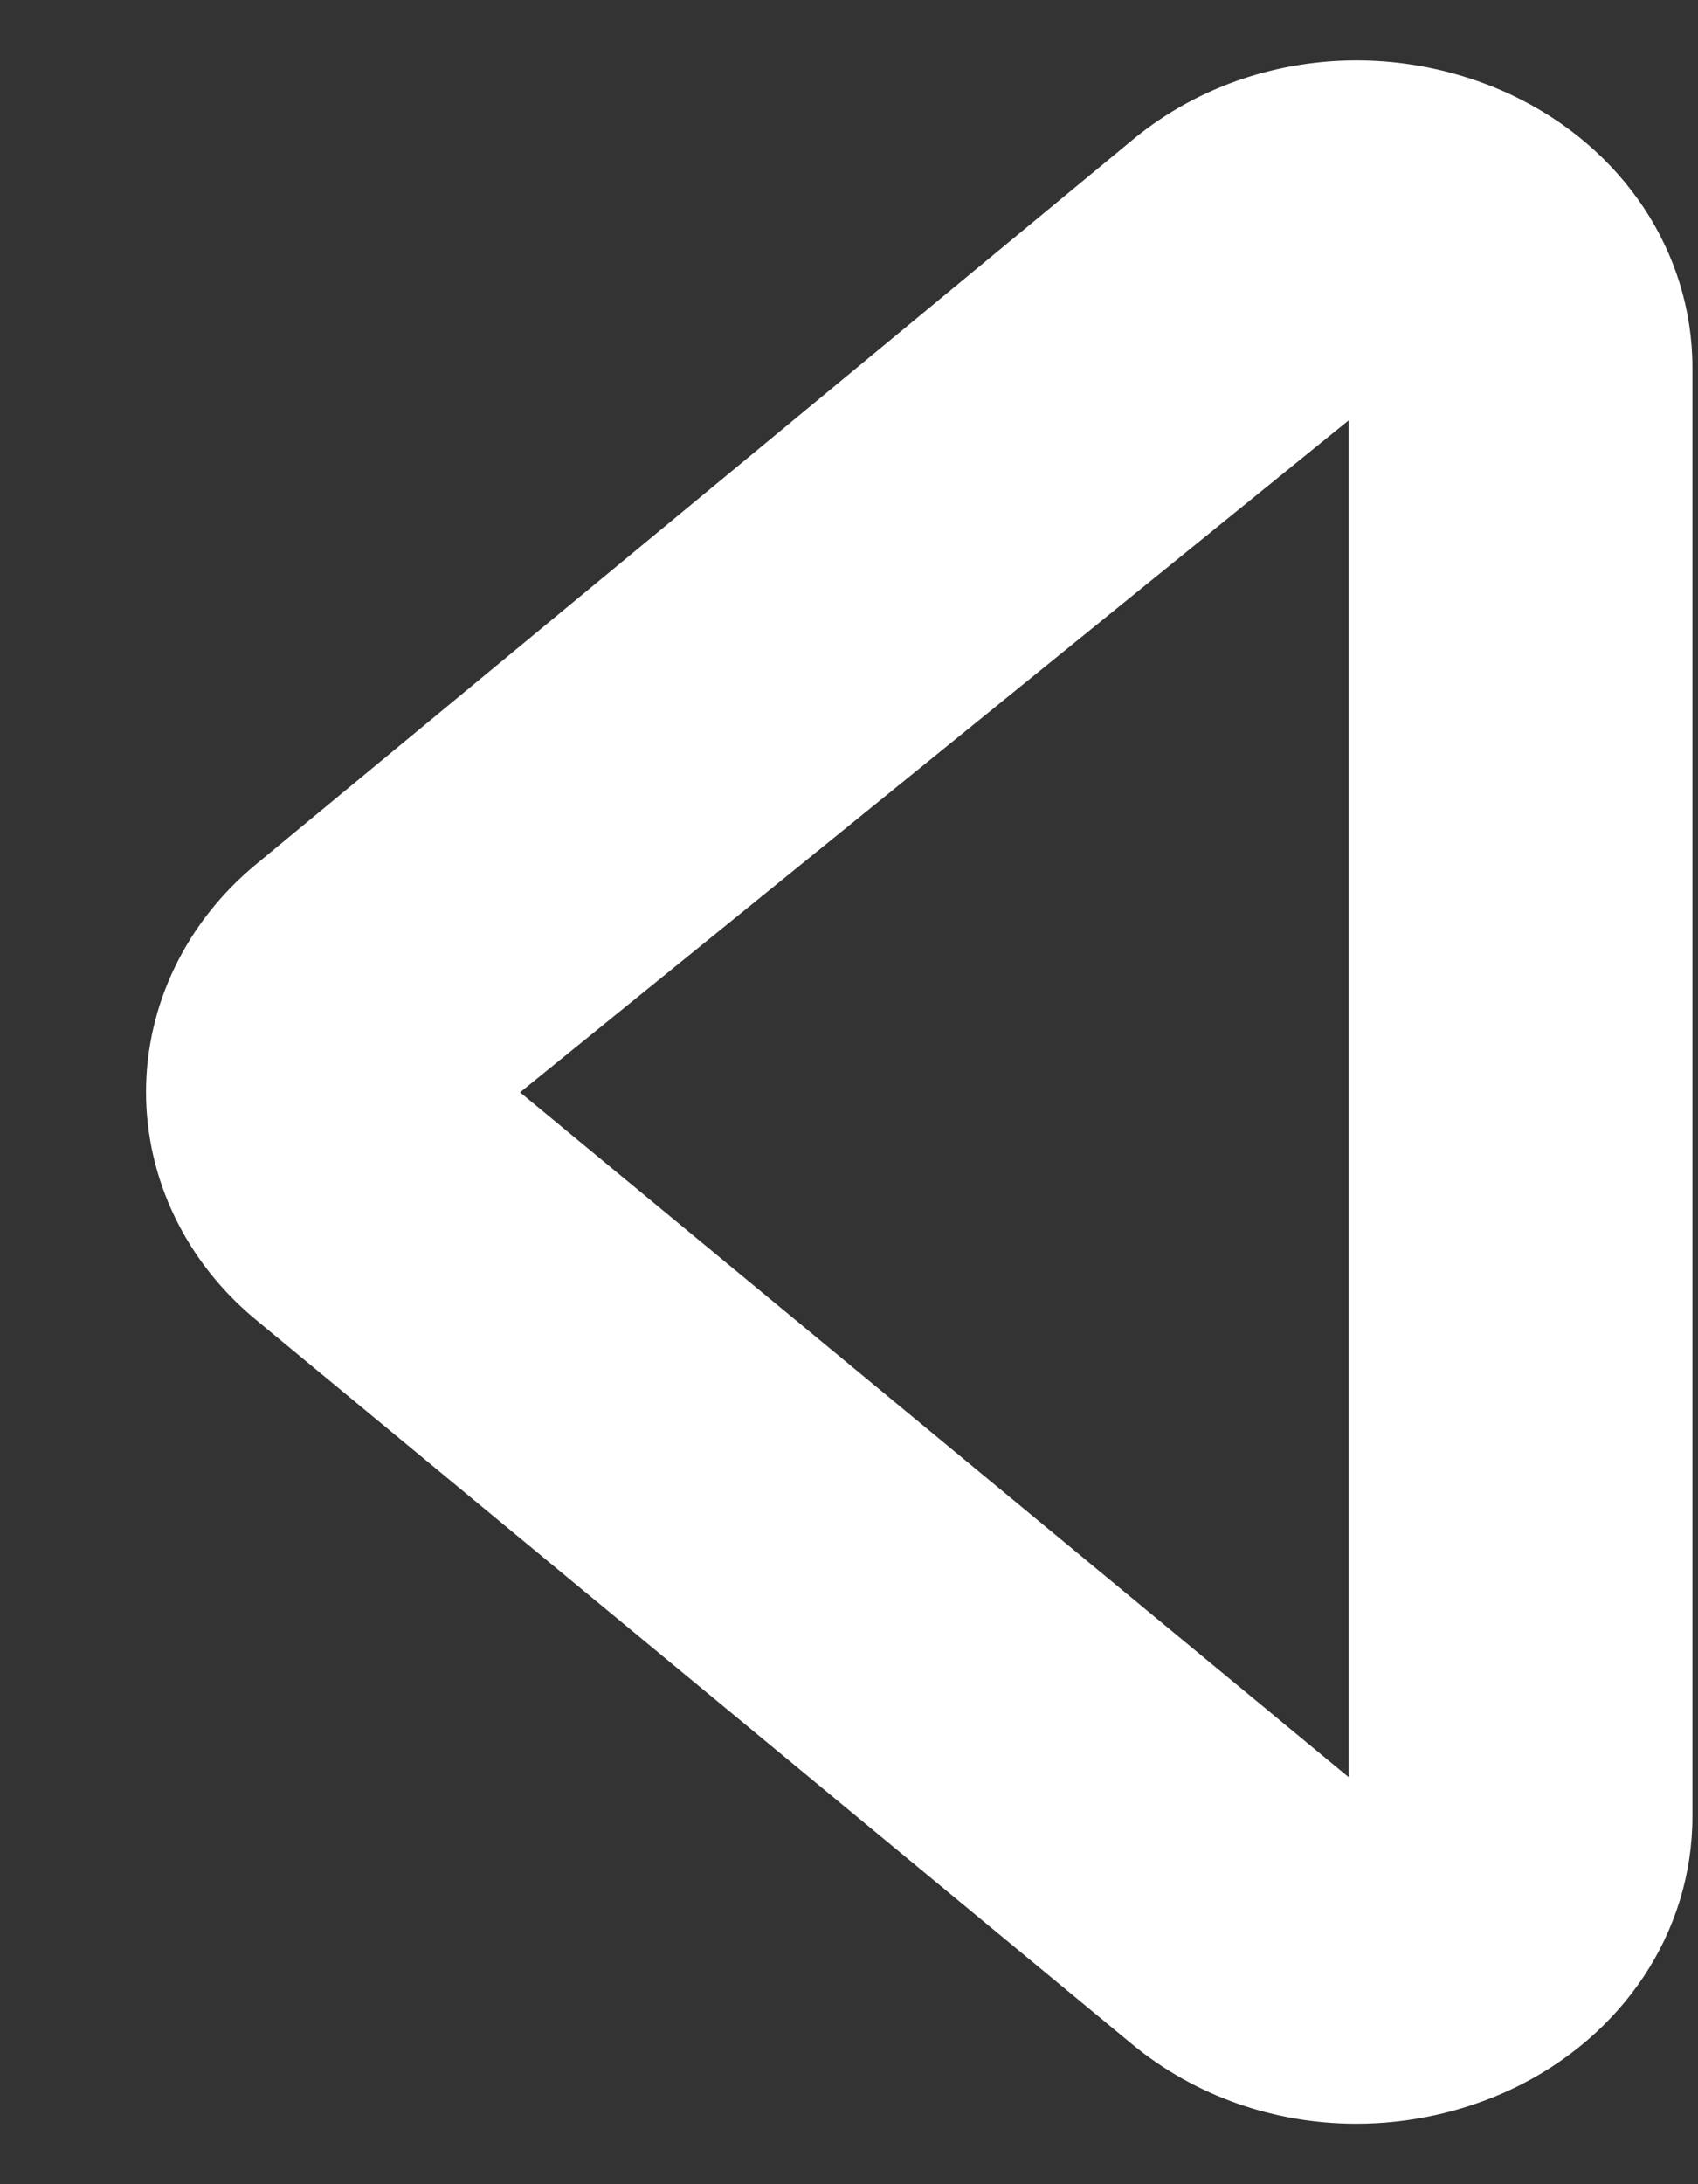 <svg width="7" height="9" viewBox="0 0 7 9" fill="none" xmlns="http://www.w3.org/2000/svg">
<rect x="0" y="0" width="7" height="9" fill="#333333" stroke="none"/>
<path fill-rule="evenodd" clip-rule="evenodd" d="M2.144 4.501L5.56 7.323V1.732L2.144 4.501ZM5.591 8.751C5.257 8.751 4.929 8.639 4.668 8.424L1.056 5.439C0.767 5.201 0.602 4.858 0.602 4.5C0.602 4.142 0.767 3.799 1.056 3.561L4.668 0.577C5.099 0.22 5.713 0.148 6.233 0.392C6.691 0.609 6.977 1.039 6.977 1.516V7.484C6.977 7.961 6.691 8.391 6.233 8.608C6.028 8.704 5.809 8.751 5.591 8.751V8.751Z" fill="white"/>
</svg>
